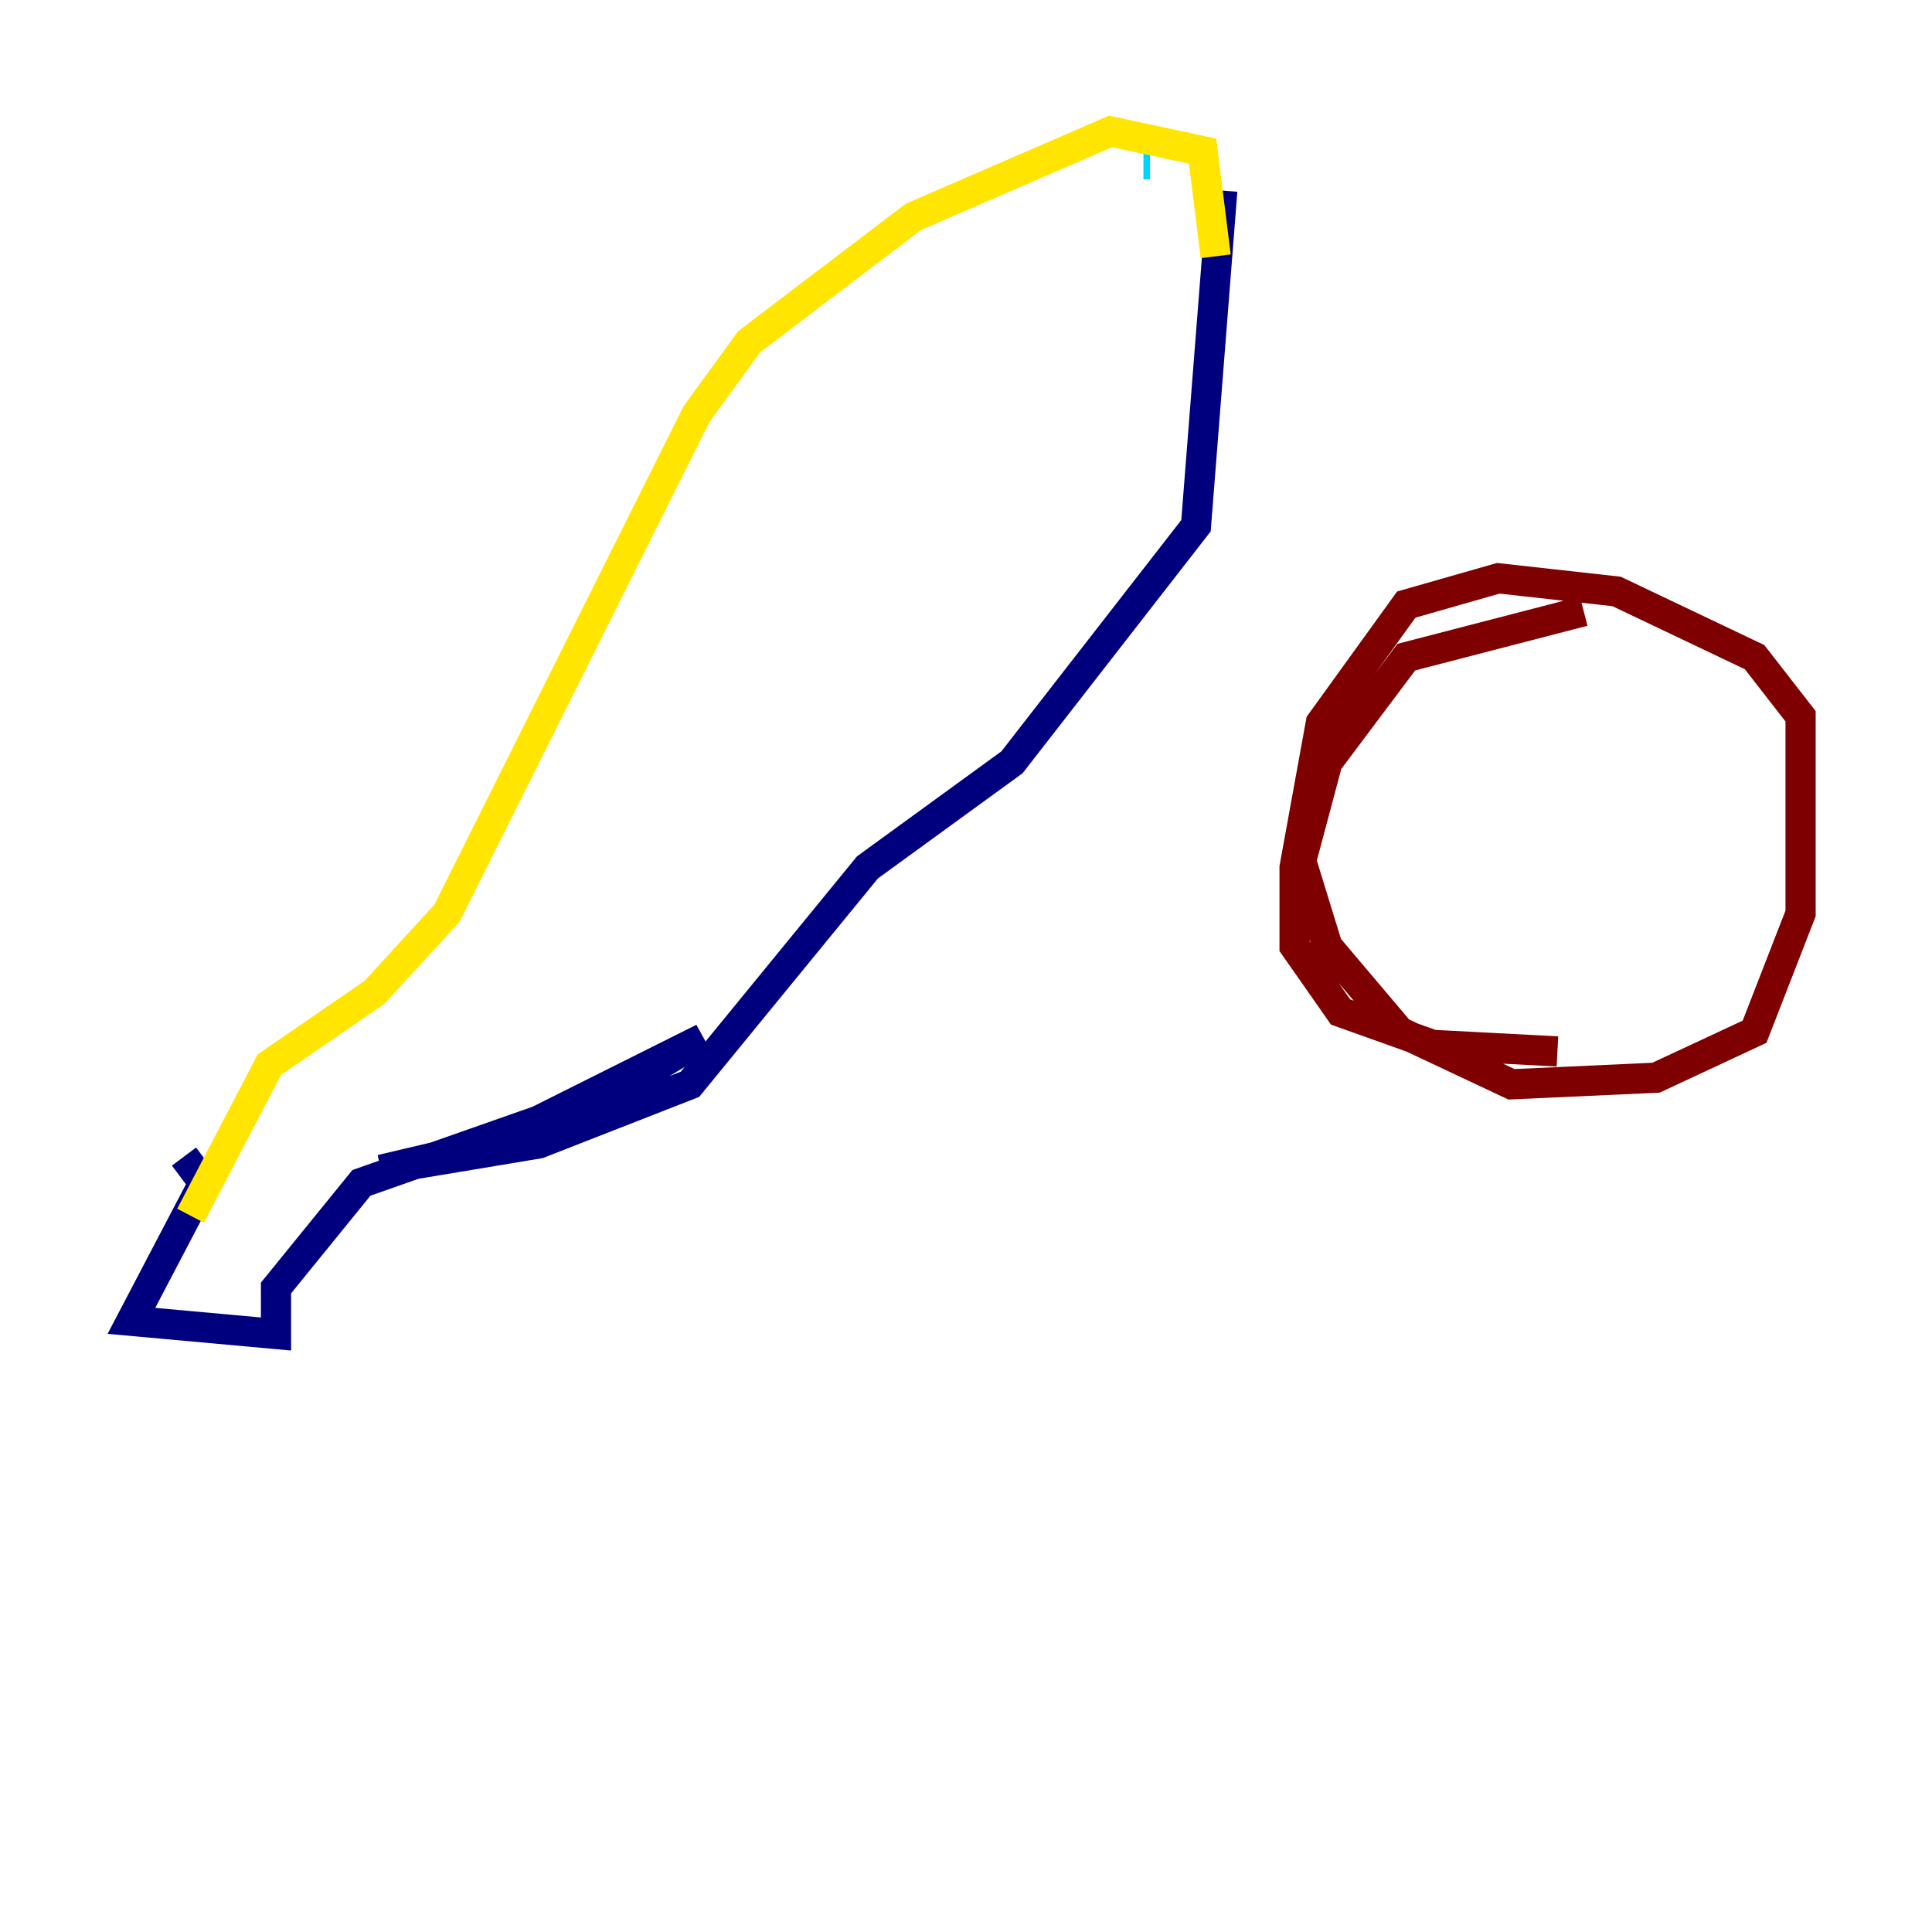 <?xml version="1.0" encoding="utf-8" ?>
<svg baseProfile="tiny" height="128" version="1.2" viewBox="0,0,128,128" width="128" xmlns="http://www.w3.org/2000/svg" xmlns:ev="http://www.w3.org/2001/xml-events" xmlns:xlink="http://www.w3.org/1999/xlink"><defs /><polyline fill="none" points="12.191,76.626 13.497,78.367 8.707,87.51 18.286,88.381 18.286,85.333 23.946,78.367 40.054,72.707 46.585,68.789 32.653,75.755 25.252,77.497 35.701,75.755 45.714,71.837 57.469,57.469 67.048,50.503 79.238,34.83 80.98,12.626" stroke="#00007f" stroke-width="2" /><polyline fill="none" points="76.191,10.884 75.755,10.884" stroke="#00d4ff" stroke-width="2" /><polyline fill="none" points="80.544,16.98 79.674,10.014 73.578,8.707 60.517,14.367 49.633,22.64 46.15,27.429 29.605,60.517 24.816,65.742 17.85,70.531 12.626,80.544" stroke="#ffe500" stroke-width="2" /><polyline fill="none" points="104.925,40.49 93.17,43.537 87.946,50.503 86.204,57.034 87.946,62.694 92.735,68.354 100.136,71.837 109.714,71.401 116.245,68.354 119.293,60.517 119.293,47.456 116.245,43.537 107.102,39.184 99.265,38.313 93.17,40.054 87.51,47.891 85.769,57.469 85.769,62.694 88.816,67.048 94.912,69.225 103.184,69.66" stroke="#7f0000" stroke-width="2" /></svg>